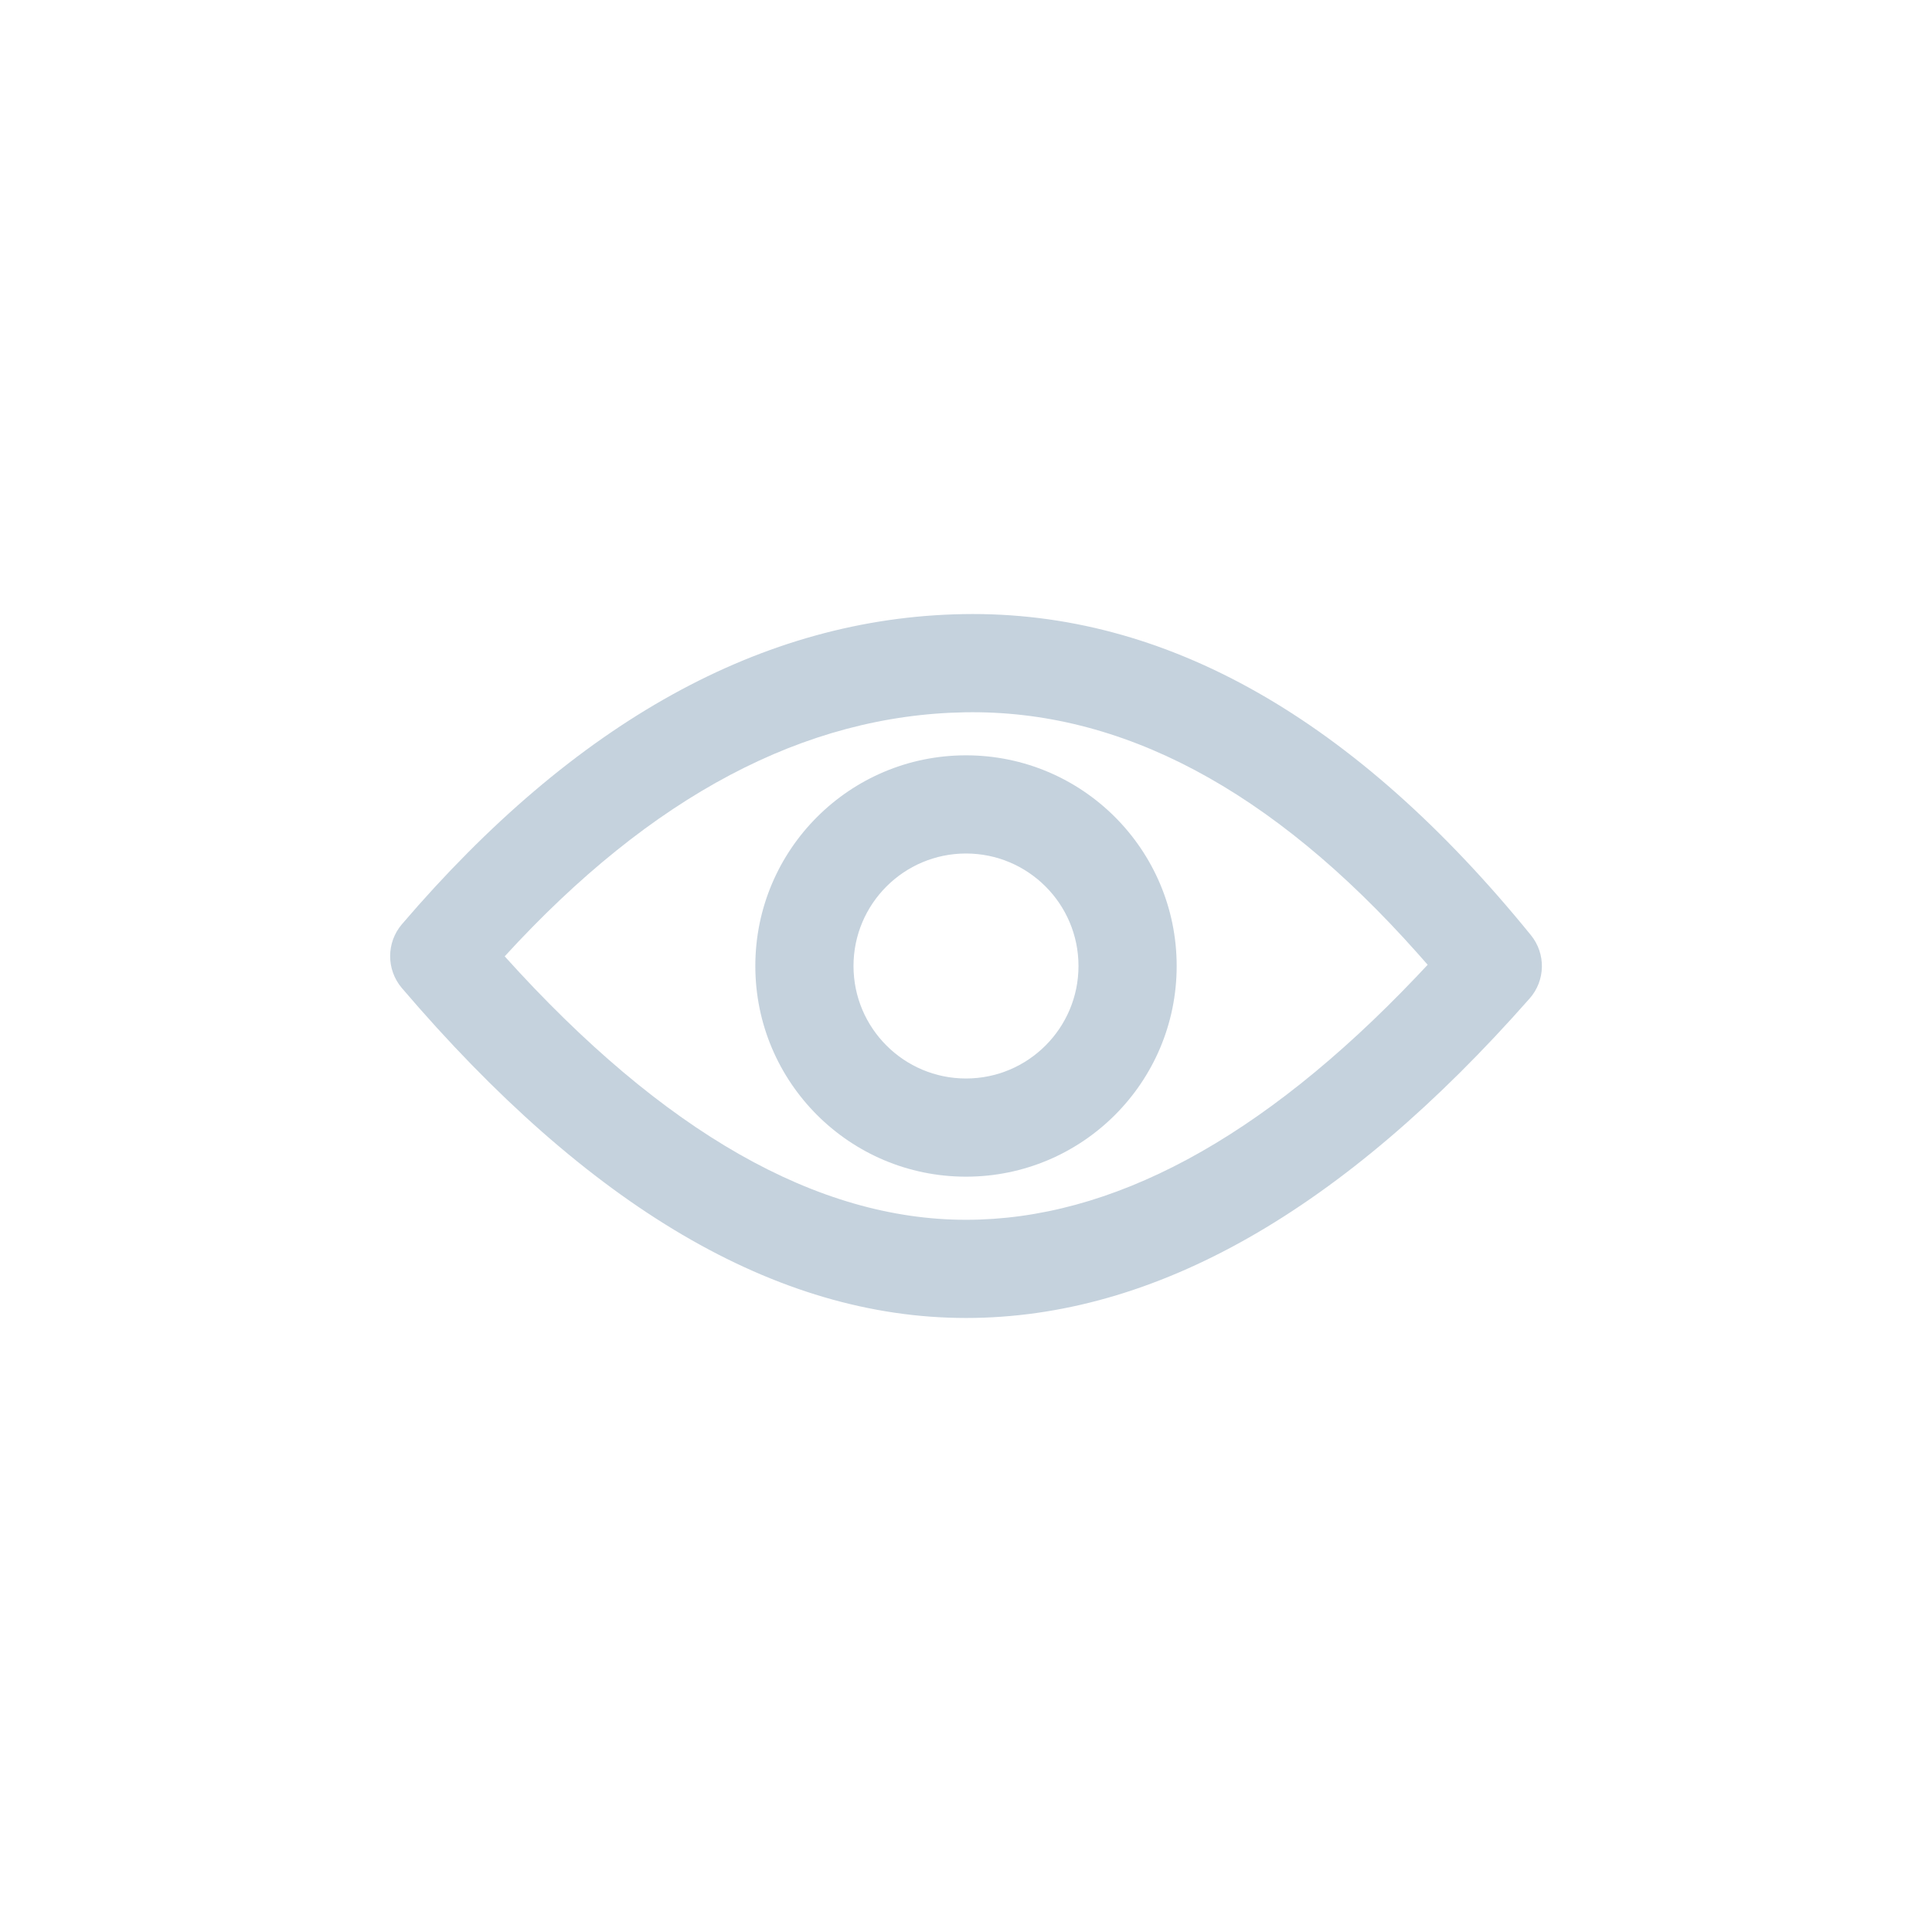 <svg xmlns="http://www.w3.org/2000/svg" width="22" height="22" viewBox="0 0 22 22">
  <g fill="none" fill-rule="evenodd">
    <path fill="#C5D2DD" d="M17.432,10.648 C17.605,10.86 17.599,11.165 17.418,11.37 C15.295,13.779 13.157,15.008 11,15.008 C8.838,15.008 6.699,13.738 4.576,11.251 C4.398,11.042 4.398,10.733 4.577,10.524 C6.546,8.223 8.682,7.032 10.971,6.993 C13.277,6.953 15.434,8.19 17.432,10.648 Z M16.138,10.851 C14.473,8.98 12.76,8.081 10.99,8.111 C9.169,8.142 7.425,9.056 5.747,10.89 C7.562,12.905 9.315,13.89 11,13.89 C12.649,13.89 14.359,12.981 16.127,11.124 L16.257,10.986 L16.138,10.851 Z"/>
    <path fill="#C5D2DD" d="M11,8.601 C12.325,8.601 13.399,9.675 13.399,11 C13.399,12.325 12.325,13.399 11,13.399 C9.675,13.399 8.601,12.325 8.601,11 C8.601,9.675 9.675,8.601 11,8.601 Z M11,9.719 C10.293,9.719 9.719,10.293 9.719,11 C9.719,11.707 10.293,12.281 11,12.281 C11.707,12.281 12.281,11.707 12.281,11 C12.281,10.293 11.707,9.719 11,9.719 Z"/>
  </g>
</svg>
